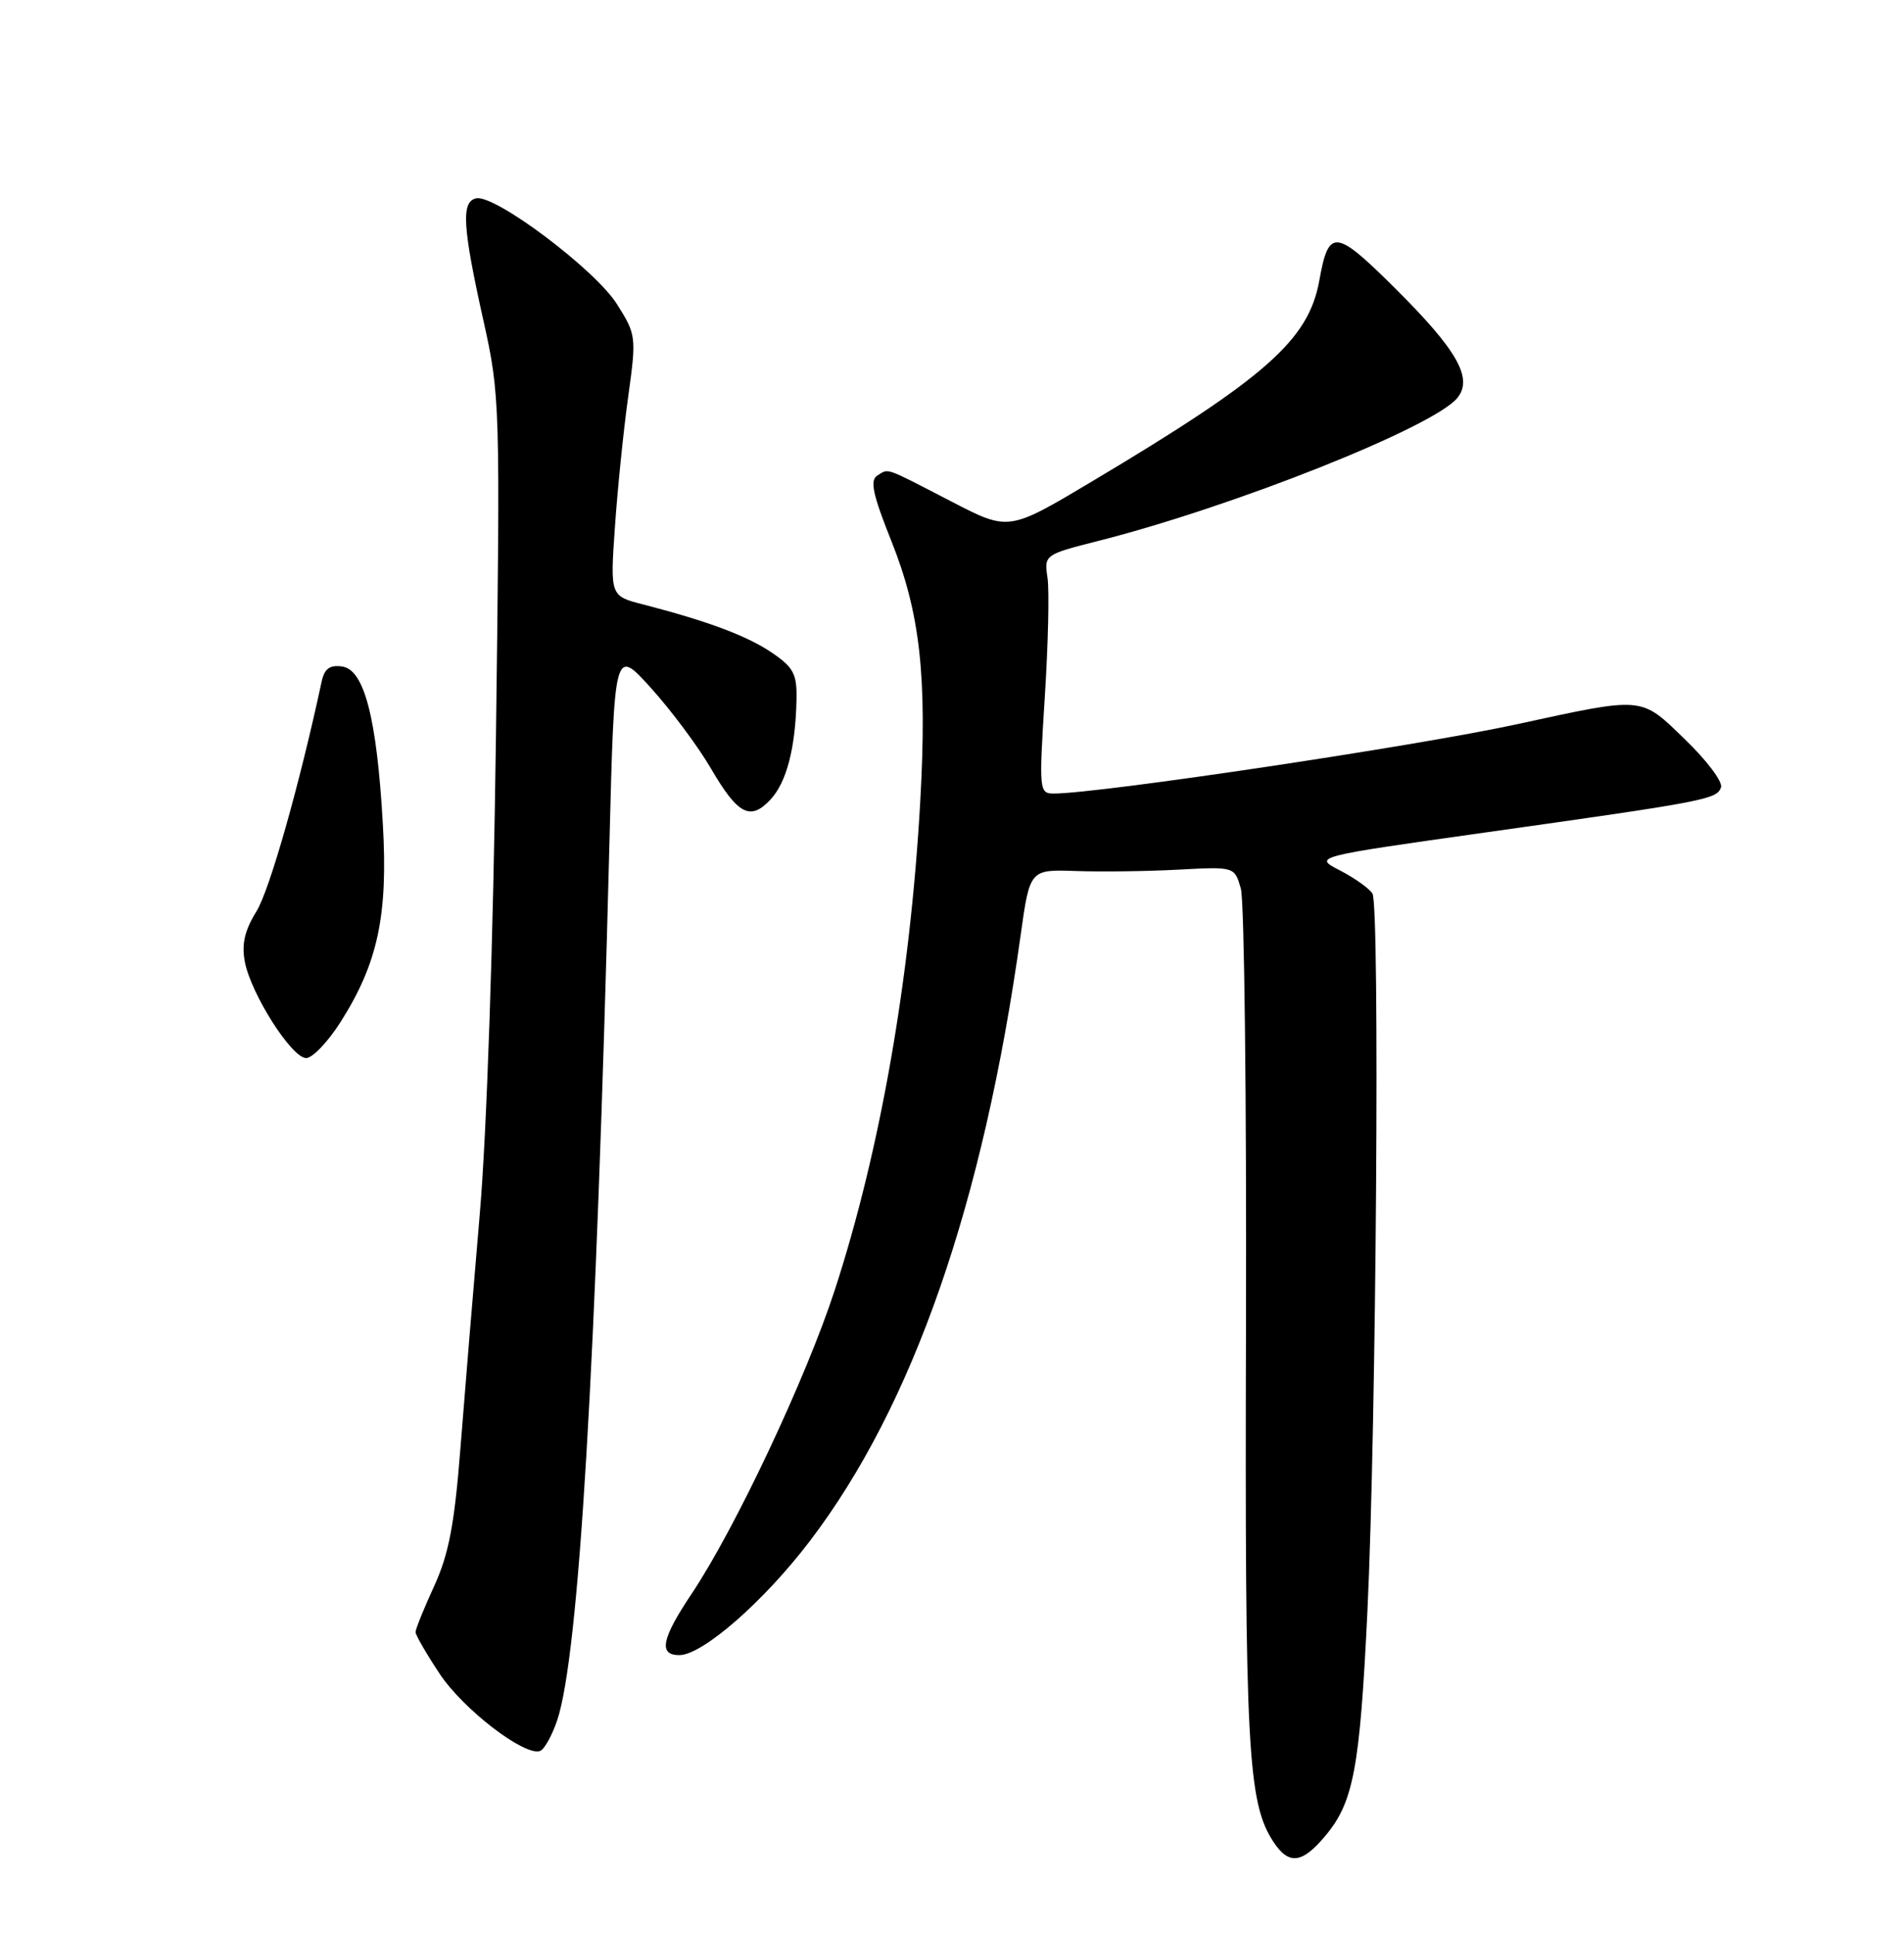 <?xml version="1.0" encoding="UTF-8" standalone="no"?>
<!DOCTYPE svg PUBLIC "-//W3C//DTD SVG 1.1//EN" "http://www.w3.org/Graphics/SVG/1.1/DTD/svg11.dtd" >
<svg xmlns="http://www.w3.org/2000/svg" xmlns:xlink="http://www.w3.org/1999/xlink" version="1.1" viewBox="0 0 252 256">
 <g >
 <path fill="currentColor"
d=" M 175.38 242.95 C 179.14 238.49 179.98 234.03 180.98 213.24 C 182.16 188.60 182.64 119.85 181.65 118.24 C 181.22 117.55 179.28 116.17 177.34 115.17 C 173.82 113.36 173.82 113.36 196.66 110.14 C 225.87 106.03 227.25 105.76 227.78 104.17 C 228.02 103.44 225.88 100.59 223.01 97.83 C 217.07 92.09 217.73 92.15 200.67 95.85 C 187.41 98.73 145.57 104.98 139.49 105.00 C 137.54 105.00 137.50 104.63 138.28 92.25 C 138.73 85.24 138.89 78.13 138.64 76.45 C 138.19 73.42 138.24 73.38 145.34 71.58 C 163.32 67.02 189.70 56.52 192.87 52.67 C 195.01 50.07 192.89 46.34 184.62 38.12 C 176.71 30.27 175.86 30.18 174.61 37.14 C 173.19 44.99 167.56 49.97 144.50 63.72 C 133.50 70.28 133.50 70.28 126.00 66.40 C 116.89 61.69 117.68 61.96 116.11 62.93 C 115.11 63.55 115.52 65.45 117.96 71.55 C 121.79 81.13 122.72 89.48 121.80 106.00 C 120.49 129.42 116.52 152.16 110.50 170.65 C 106.69 182.34 97.33 202.21 91.57 210.84 C 87.55 216.84 87.12 219.00 89.91 219.00 C 92.97 219.00 101.10 211.91 107.19 203.90 C 120.82 186.02 130.13 159.27 135.08 123.77 C 136.30 115.04 136.30 115.04 142.40 115.25 C 145.75 115.37 151.85 115.29 155.95 115.07 C 163.40 114.67 163.40 114.67 164.23 117.58 C 164.69 119.19 164.99 145.25 164.91 175.50 C 164.75 231.38 165.13 238.49 168.53 243.69 C 170.56 246.79 172.32 246.60 175.38 242.95 Z  M 73.75 227.61 C 76.62 218.98 78.88 181.10 80.66 111.58 C 81.32 85.67 81.32 85.67 86.20 91.08 C 88.88 94.06 92.43 98.82 94.08 101.66 C 97.66 107.80 99.31 108.66 101.98 105.79 C 104.11 103.51 105.29 98.96 105.42 92.56 C 105.49 89.19 105.03 88.31 102.19 86.38 C 98.93 84.15 93.68 82.19 85.13 79.98 C 80.75 78.86 80.75 78.86 81.39 69.68 C 81.74 64.63 82.53 56.87 83.15 52.44 C 84.24 44.55 84.21 44.29 81.64 40.22 C 78.76 35.67 65.56 25.74 63.04 26.24 C 61.01 26.65 61.21 29.99 64.00 42.50 C 66.18 52.28 66.21 53.50 65.64 97.50 C 65.29 124.29 64.43 149.78 63.51 160.50 C 62.66 170.40 61.51 184.34 60.95 191.48 C 60.16 201.66 59.41 205.61 57.47 209.85 C 56.11 212.81 55.00 215.56 55.00 215.95 C 55.00 216.34 56.43 218.82 58.19 221.47 C 61.28 226.14 69.37 232.37 71.46 231.69 C 72.03 231.50 73.06 229.66 73.75 227.61 Z  M 45.06 135.25 C 50.01 127.46 51.37 121.13 50.67 109.02 C 49.87 95.00 48.21 88.60 45.29 88.19 C 43.65 87.95 42.94 88.47 42.57 90.19 C 39.63 103.87 35.69 117.77 33.94 120.59 C 32.37 123.13 31.96 124.94 32.41 127.29 C 33.25 131.58 38.62 140.00 40.52 140.00 C 41.36 140.00 43.40 137.86 45.06 135.25 Z "/>
</g>
</svg>